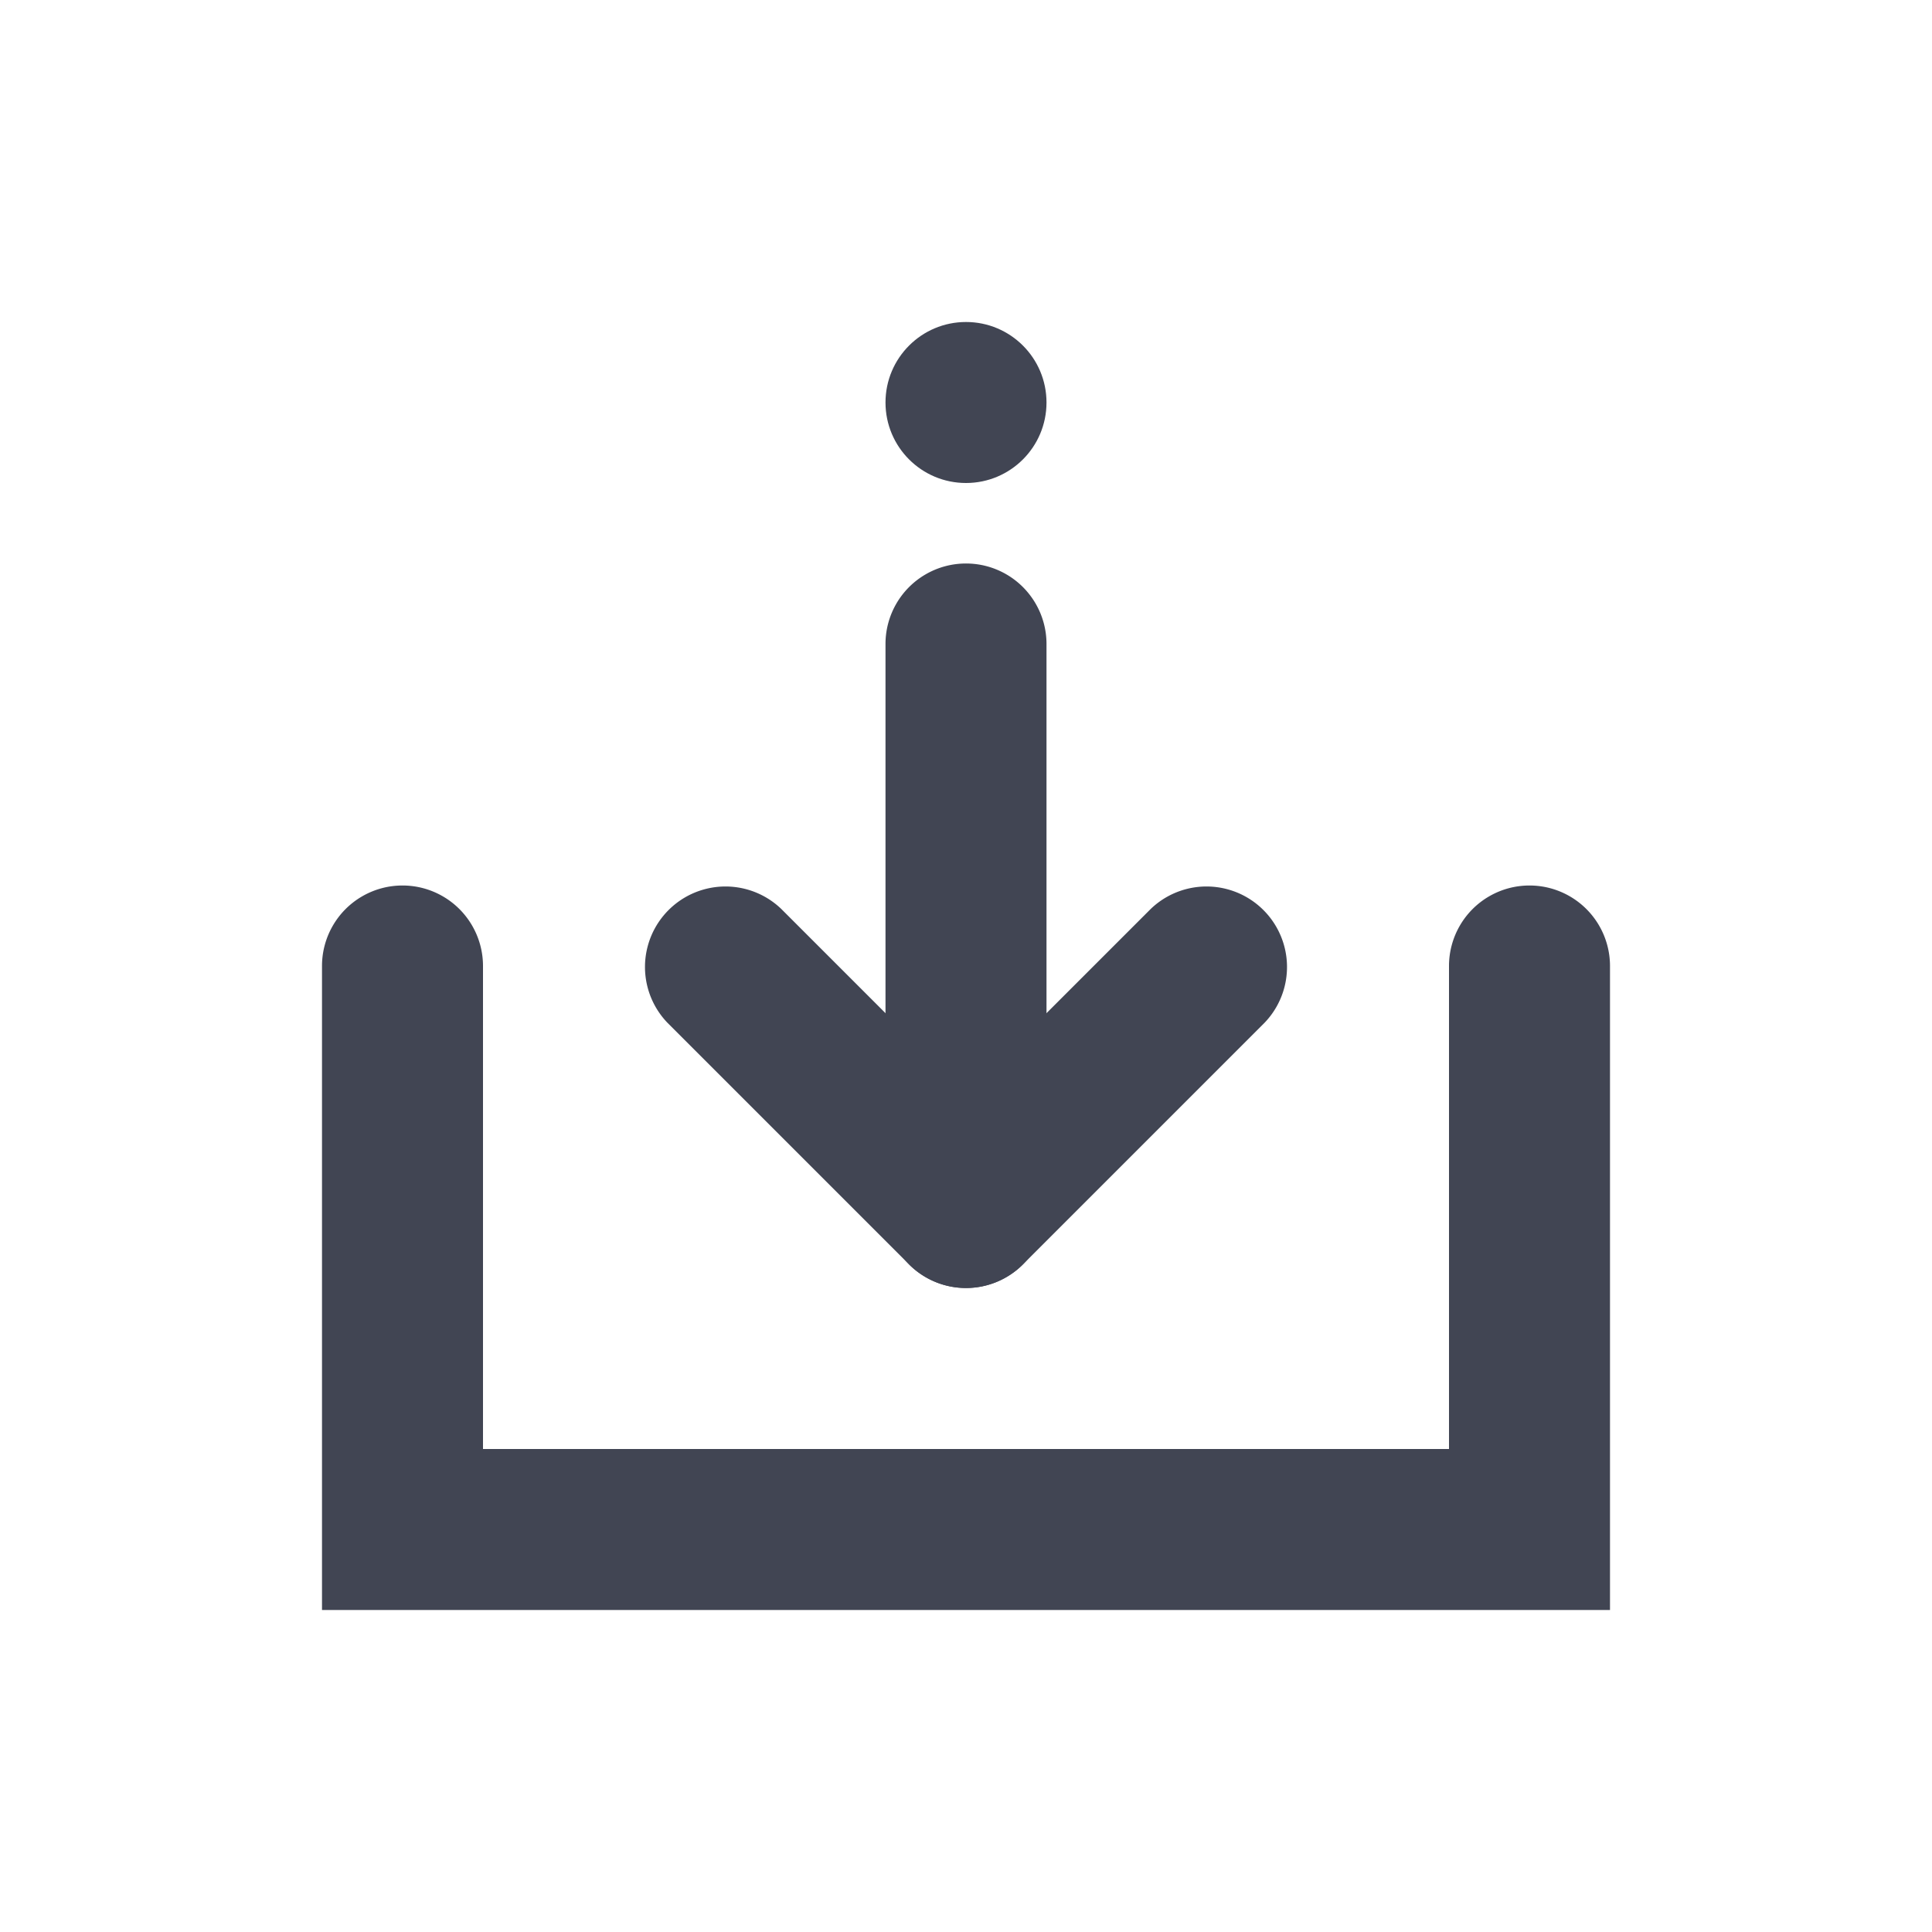 <svg xmlns="http://www.w3.org/2000/svg" viewBox="0 0 24 24"><title>download-icon</title><g id="direct-download"><path d="M12,16a1,1,0,0,1-.707-.293l-3-3a1,1,0,0,1,1.414-1.414L12,13.586l2.293-2.293a1,1,0,0,1,1.414,1.414l-3,3A1,1,0,0,1,12,16Z" style="fill:#414553"/><path d="M12,16a1,1,0,0,1-1-1V8a1,1,0,0,1,2,0v7A1,1,0,0,1,12,16Z" style="fill:#414553"/><circle cx="12" cy="5" r="1" style="fill:#414553"/><path d="M20,20H4V12a1,1,0,0,1,2,0v6H18V12a1,1,0,0,1,2,0Z" style="fill:#414553"/></g></svg>